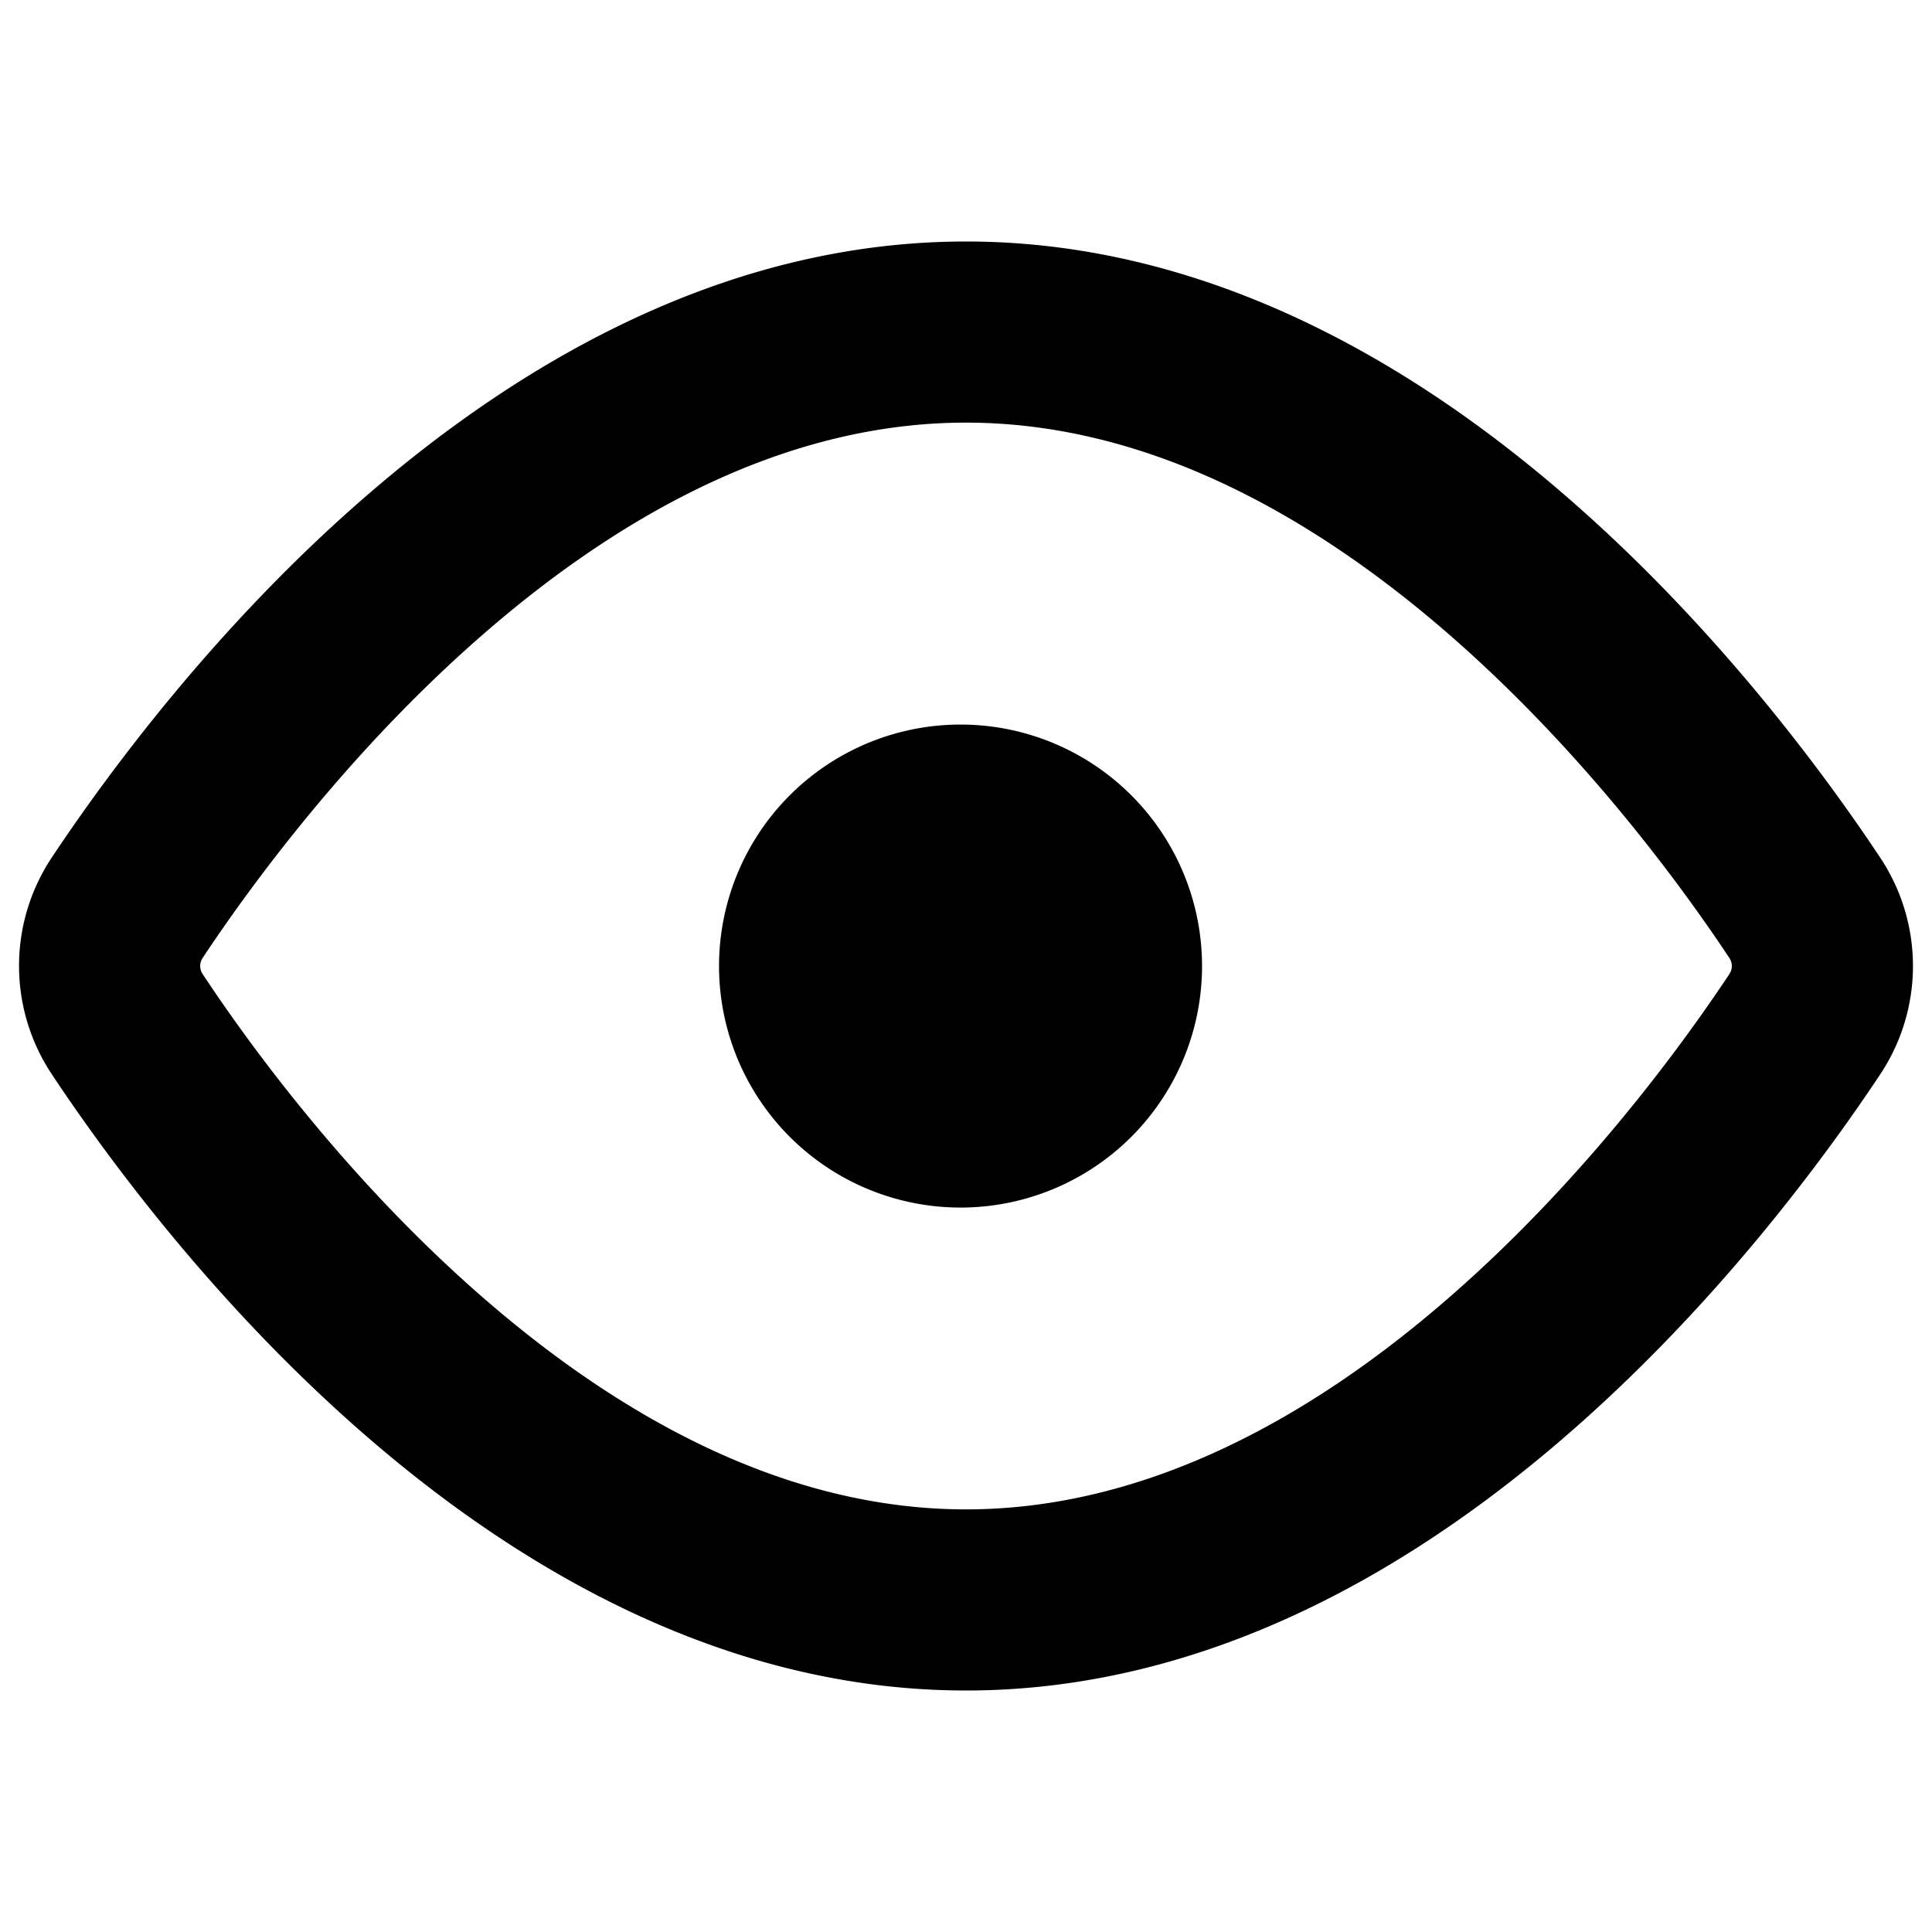 <svg aria-hidden="true" height="16" viewBox="0 0 16 16" version="1.1" width="16">
    <path d="M8 2c1.981 0 3.671.992 4.933 2.078 1.27 1.091 2.187 2.345 2.637 3.023a1.62 1.62 0 0 1 0 1.798c-.45.678-1.367 1.932-2.637 3.023C11.67 13.008 9.981 14 8 14c-1.981 0-3.671-.992-4.933-2.078C1.797 10.83.88 9.576.43 8.898a1.62 1.62 0 0 1 0-1.798c.45-.677 1.367-1.931 2.637-3.022C4.33 2.992 6.019 2 8 2ZM1.679 7.932a.12.12 0 0 0 0 .136c.411.622 1.241 1.75 2.366 2.717C5.176 11.758 6.527 12.5 8 12.5c1.473 0 2.825-.742 3.955-1.715 1.124-.967 1.954-2.096 2.366-2.717a.12.12 0 0 0 0-.136c-.412-.621-1.242-1.75-2.366-2.717C10.824 4.242 9.473 3.5 8 3.5c-1.473 0-2.825.742-3.955 1.715-1.124.967-1.954 2.096-2.366 2.717ZM8 10a2 2 0 1 1-.001-3.999A2 2 0 0 1 8 10Z"></path>
</svg>